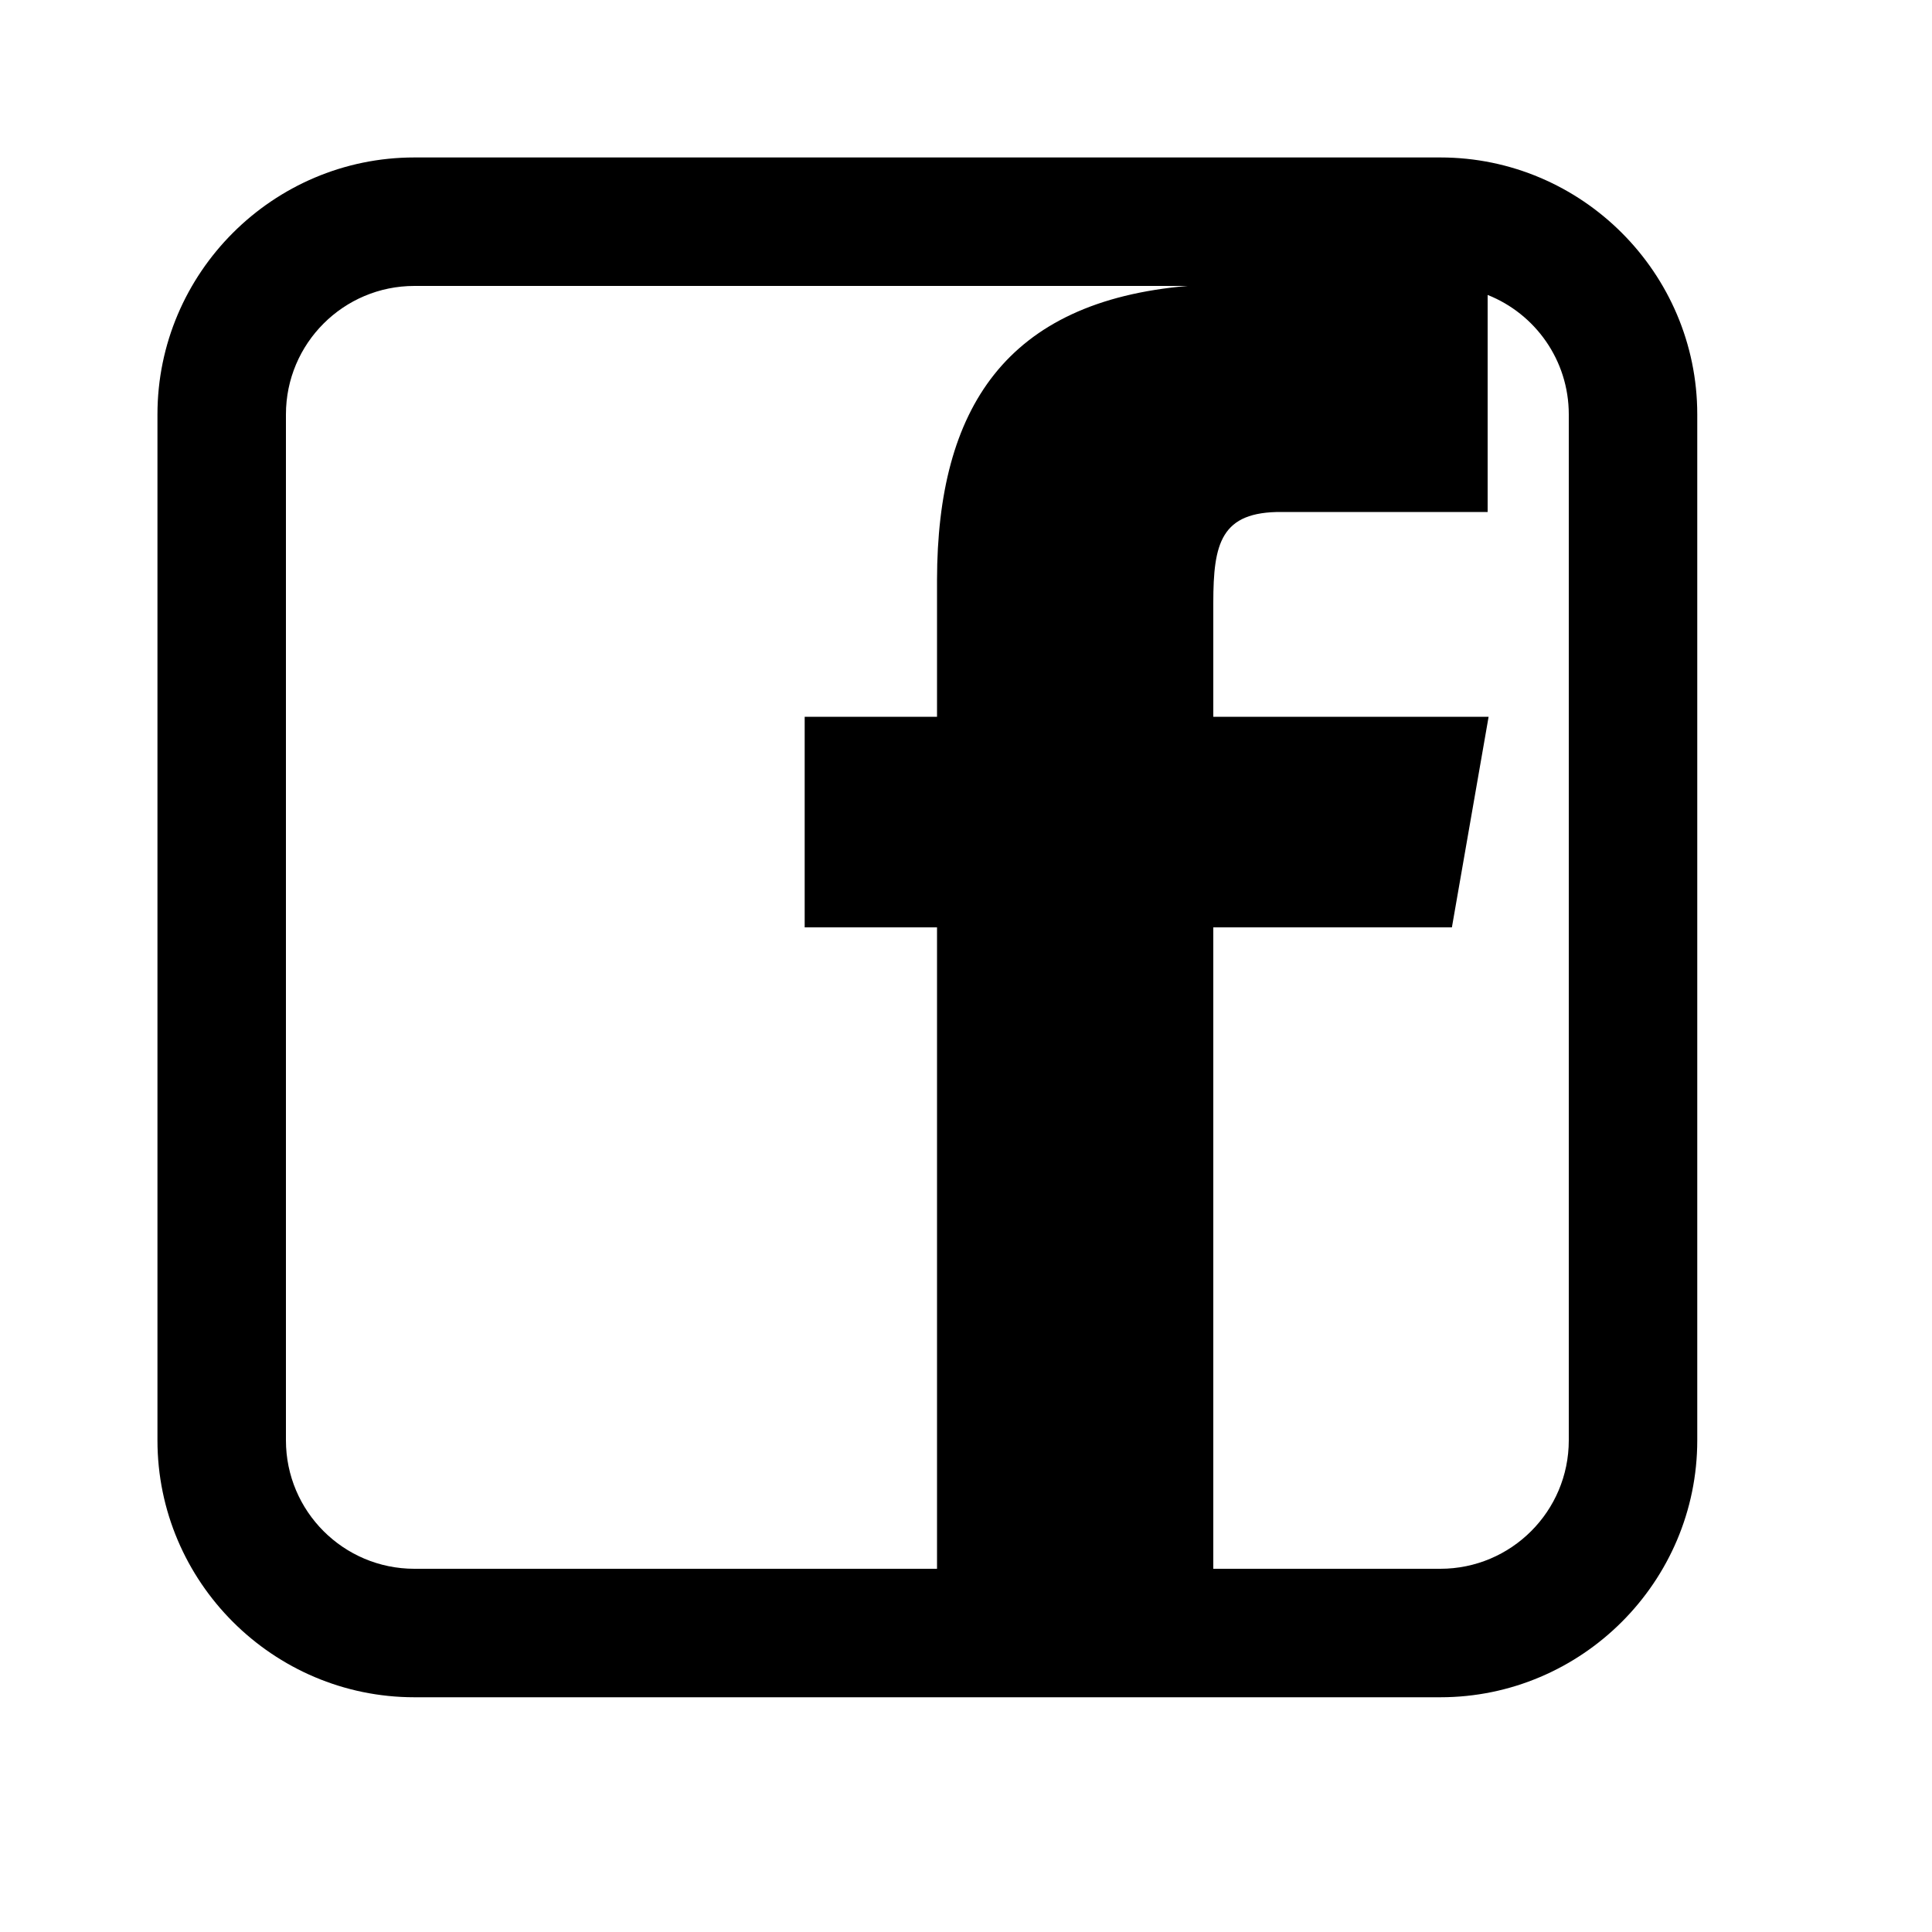 <svg viewBox="0 0 2000 2000" version="1.1" xmlns="http://www.w3.org/2000/svg" height="50pt" width="50pt">
    <path d="M1540 305.321c49.199 19.515 84 67.543 84 123.679v1062c0 73.44-59.56 133-133 133h-235V960h247l38-218h-285V624c.046-61.529 7.751-94.532 71-94h213V305.321zM970 1624H429c-73.44 0-133-59.56-133-133V429c0-73.44 59.56-133 133-133h800.555C1041.091 311.98 970.395 422.928 970 600v142H833v218h137v664zm521-1461H429c-146.45 0-266 119.55-266 266v1062c0 146.516 119.55 266 266 266h1062c146.45 0 266-119.484 266-266V429c0-146.45-119.55-266-266-266z" stroke="none" stroke-width="1" fill-rule="evenodd"/>
</svg>
